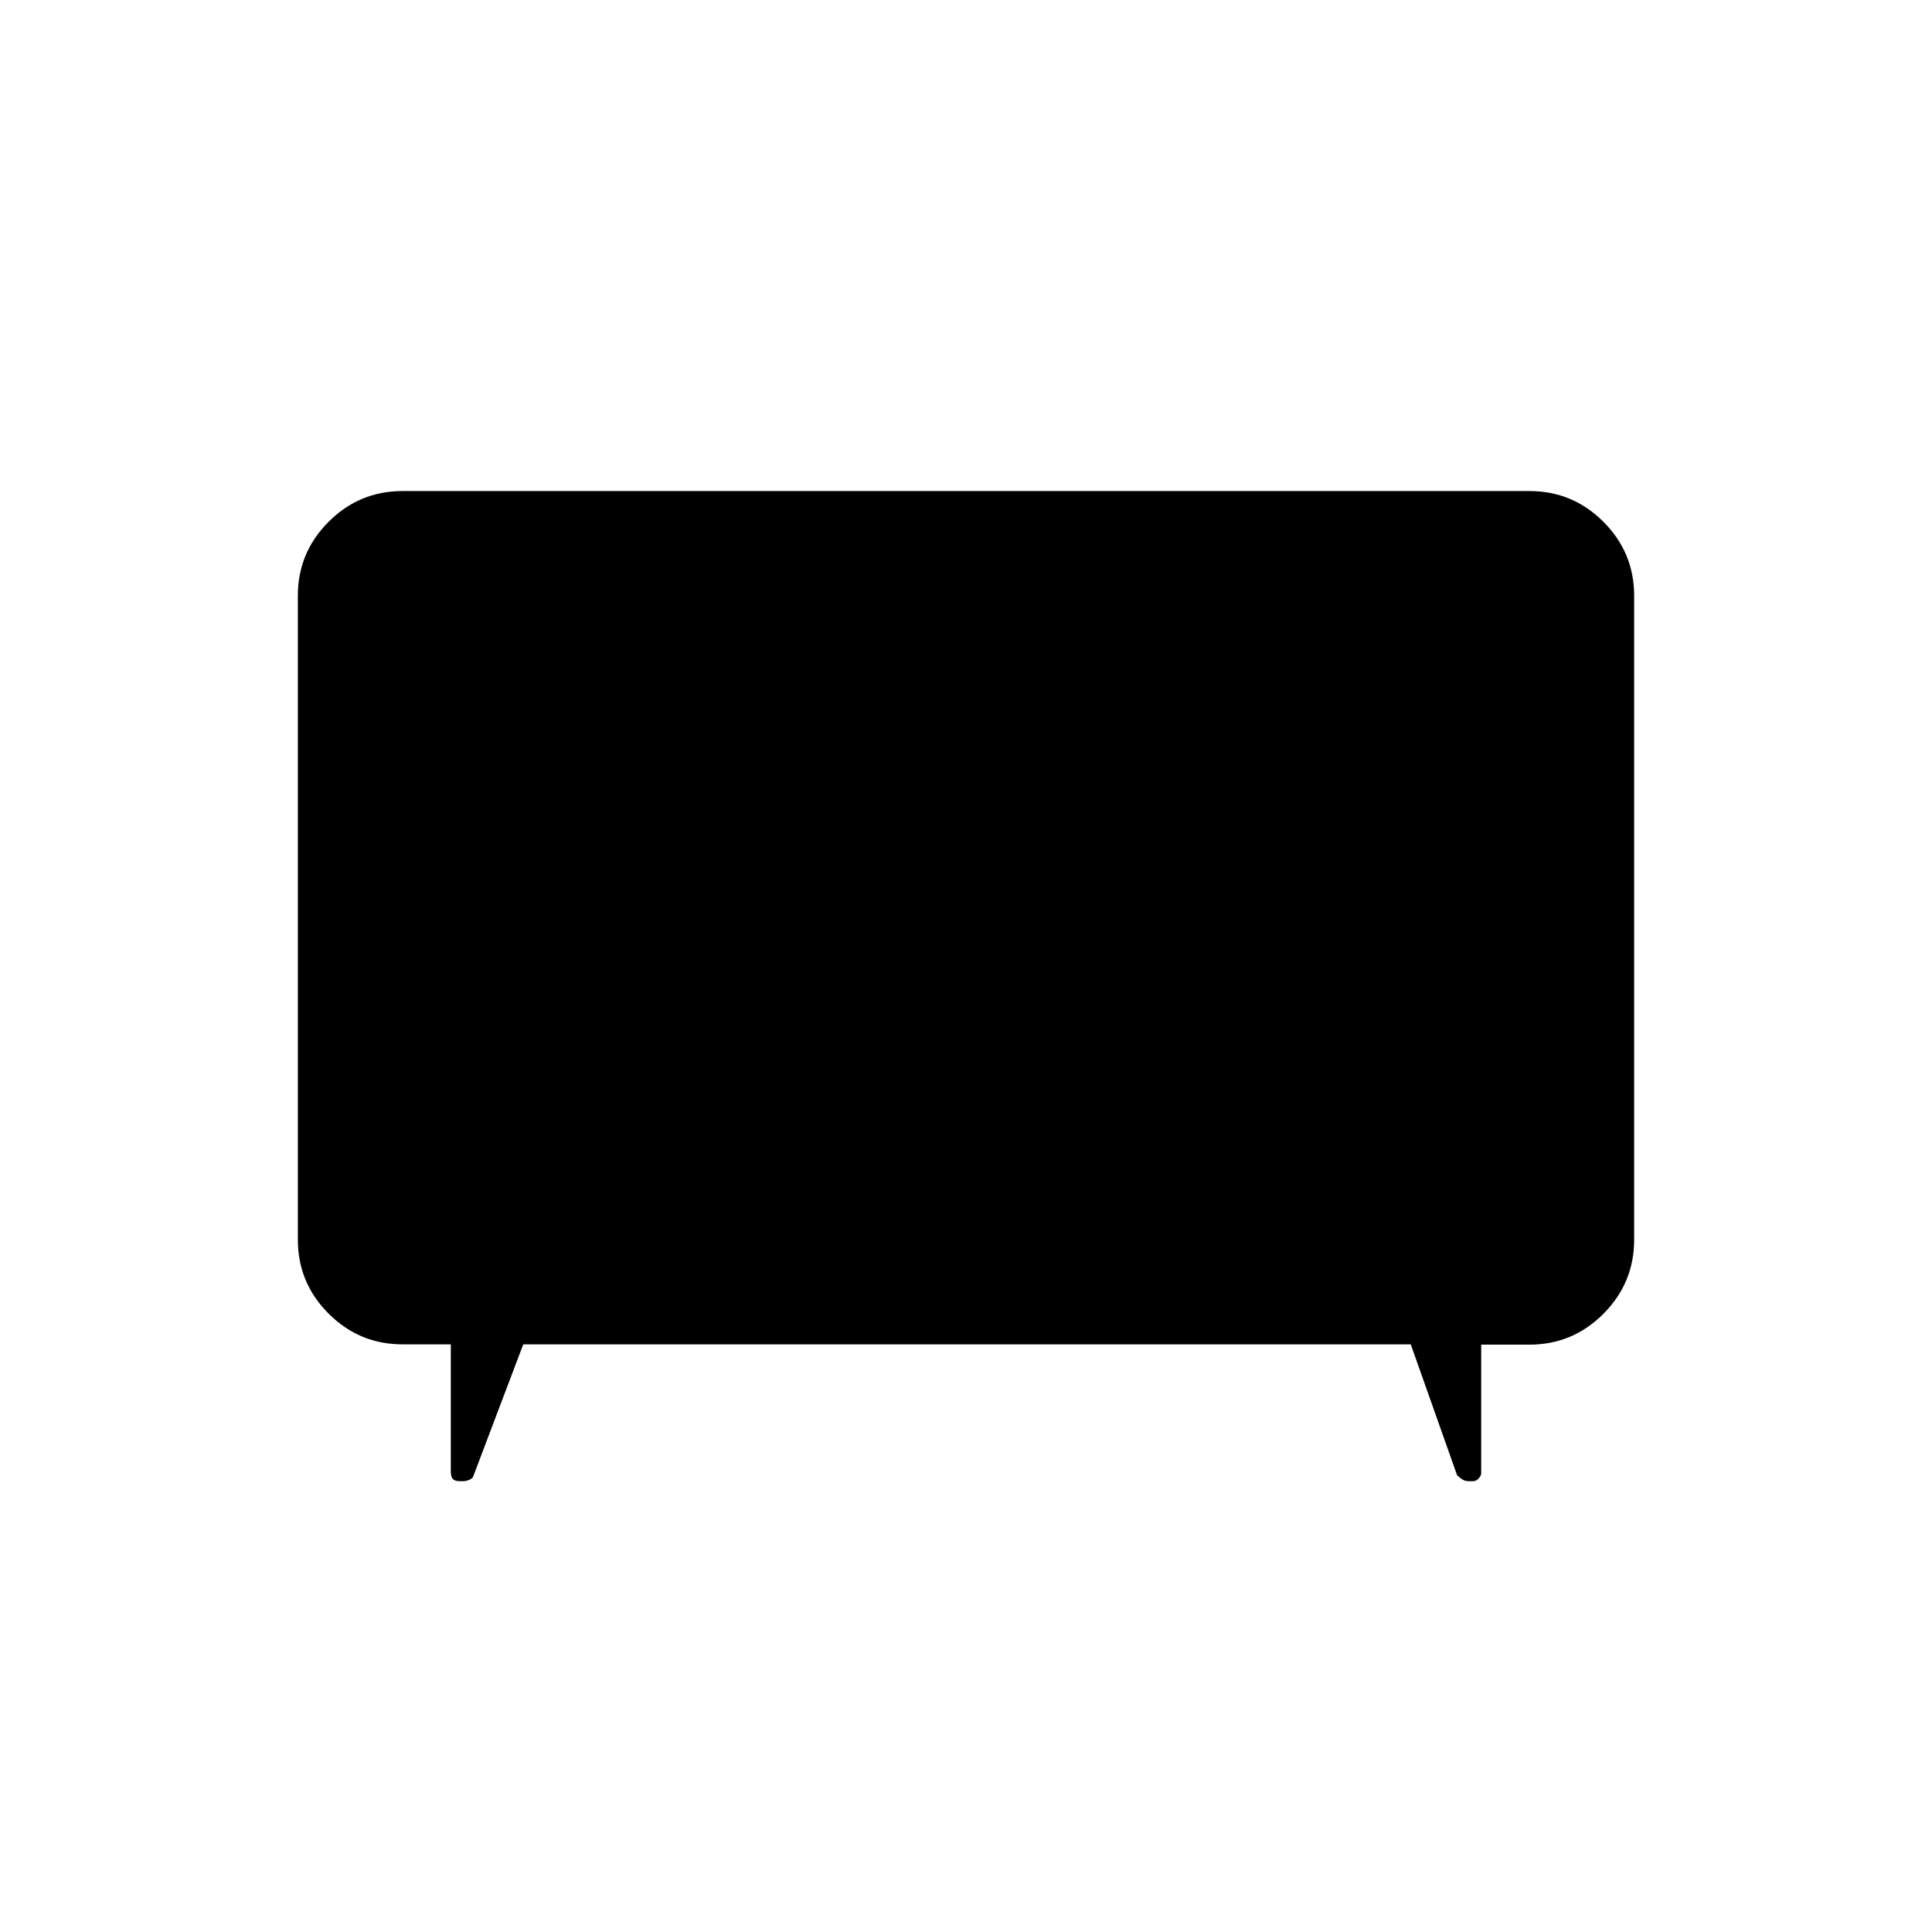 <svg xmlns="http://www.w3.org/2000/svg" height="20" viewBox="0 -960 960 960" width="20"><path d="m260-292-25 66q-.593.857-2.077 1.429-1.483.571-2.976.571h-1.28Q226-224 225-225.1t-1-3.9v-63h-24q-21.45 0-36.725-15.275Q148-322.55 148-344v-320q0-21.45 15.275-36.725Q178.55-716 200-716h560q21.45 0 36.725 15.275Q812-685.45 812-664v320q0 21.509-15.275 36.825Q781.45-291.858 760-291.858h-24V-228q0 1.193-1.213 2.596Q733.574-224 731.81-224h-2.134q-1.828 0-3.352-1.077Q724.8-226.154 724-227l-23-65H260Z"/></svg>